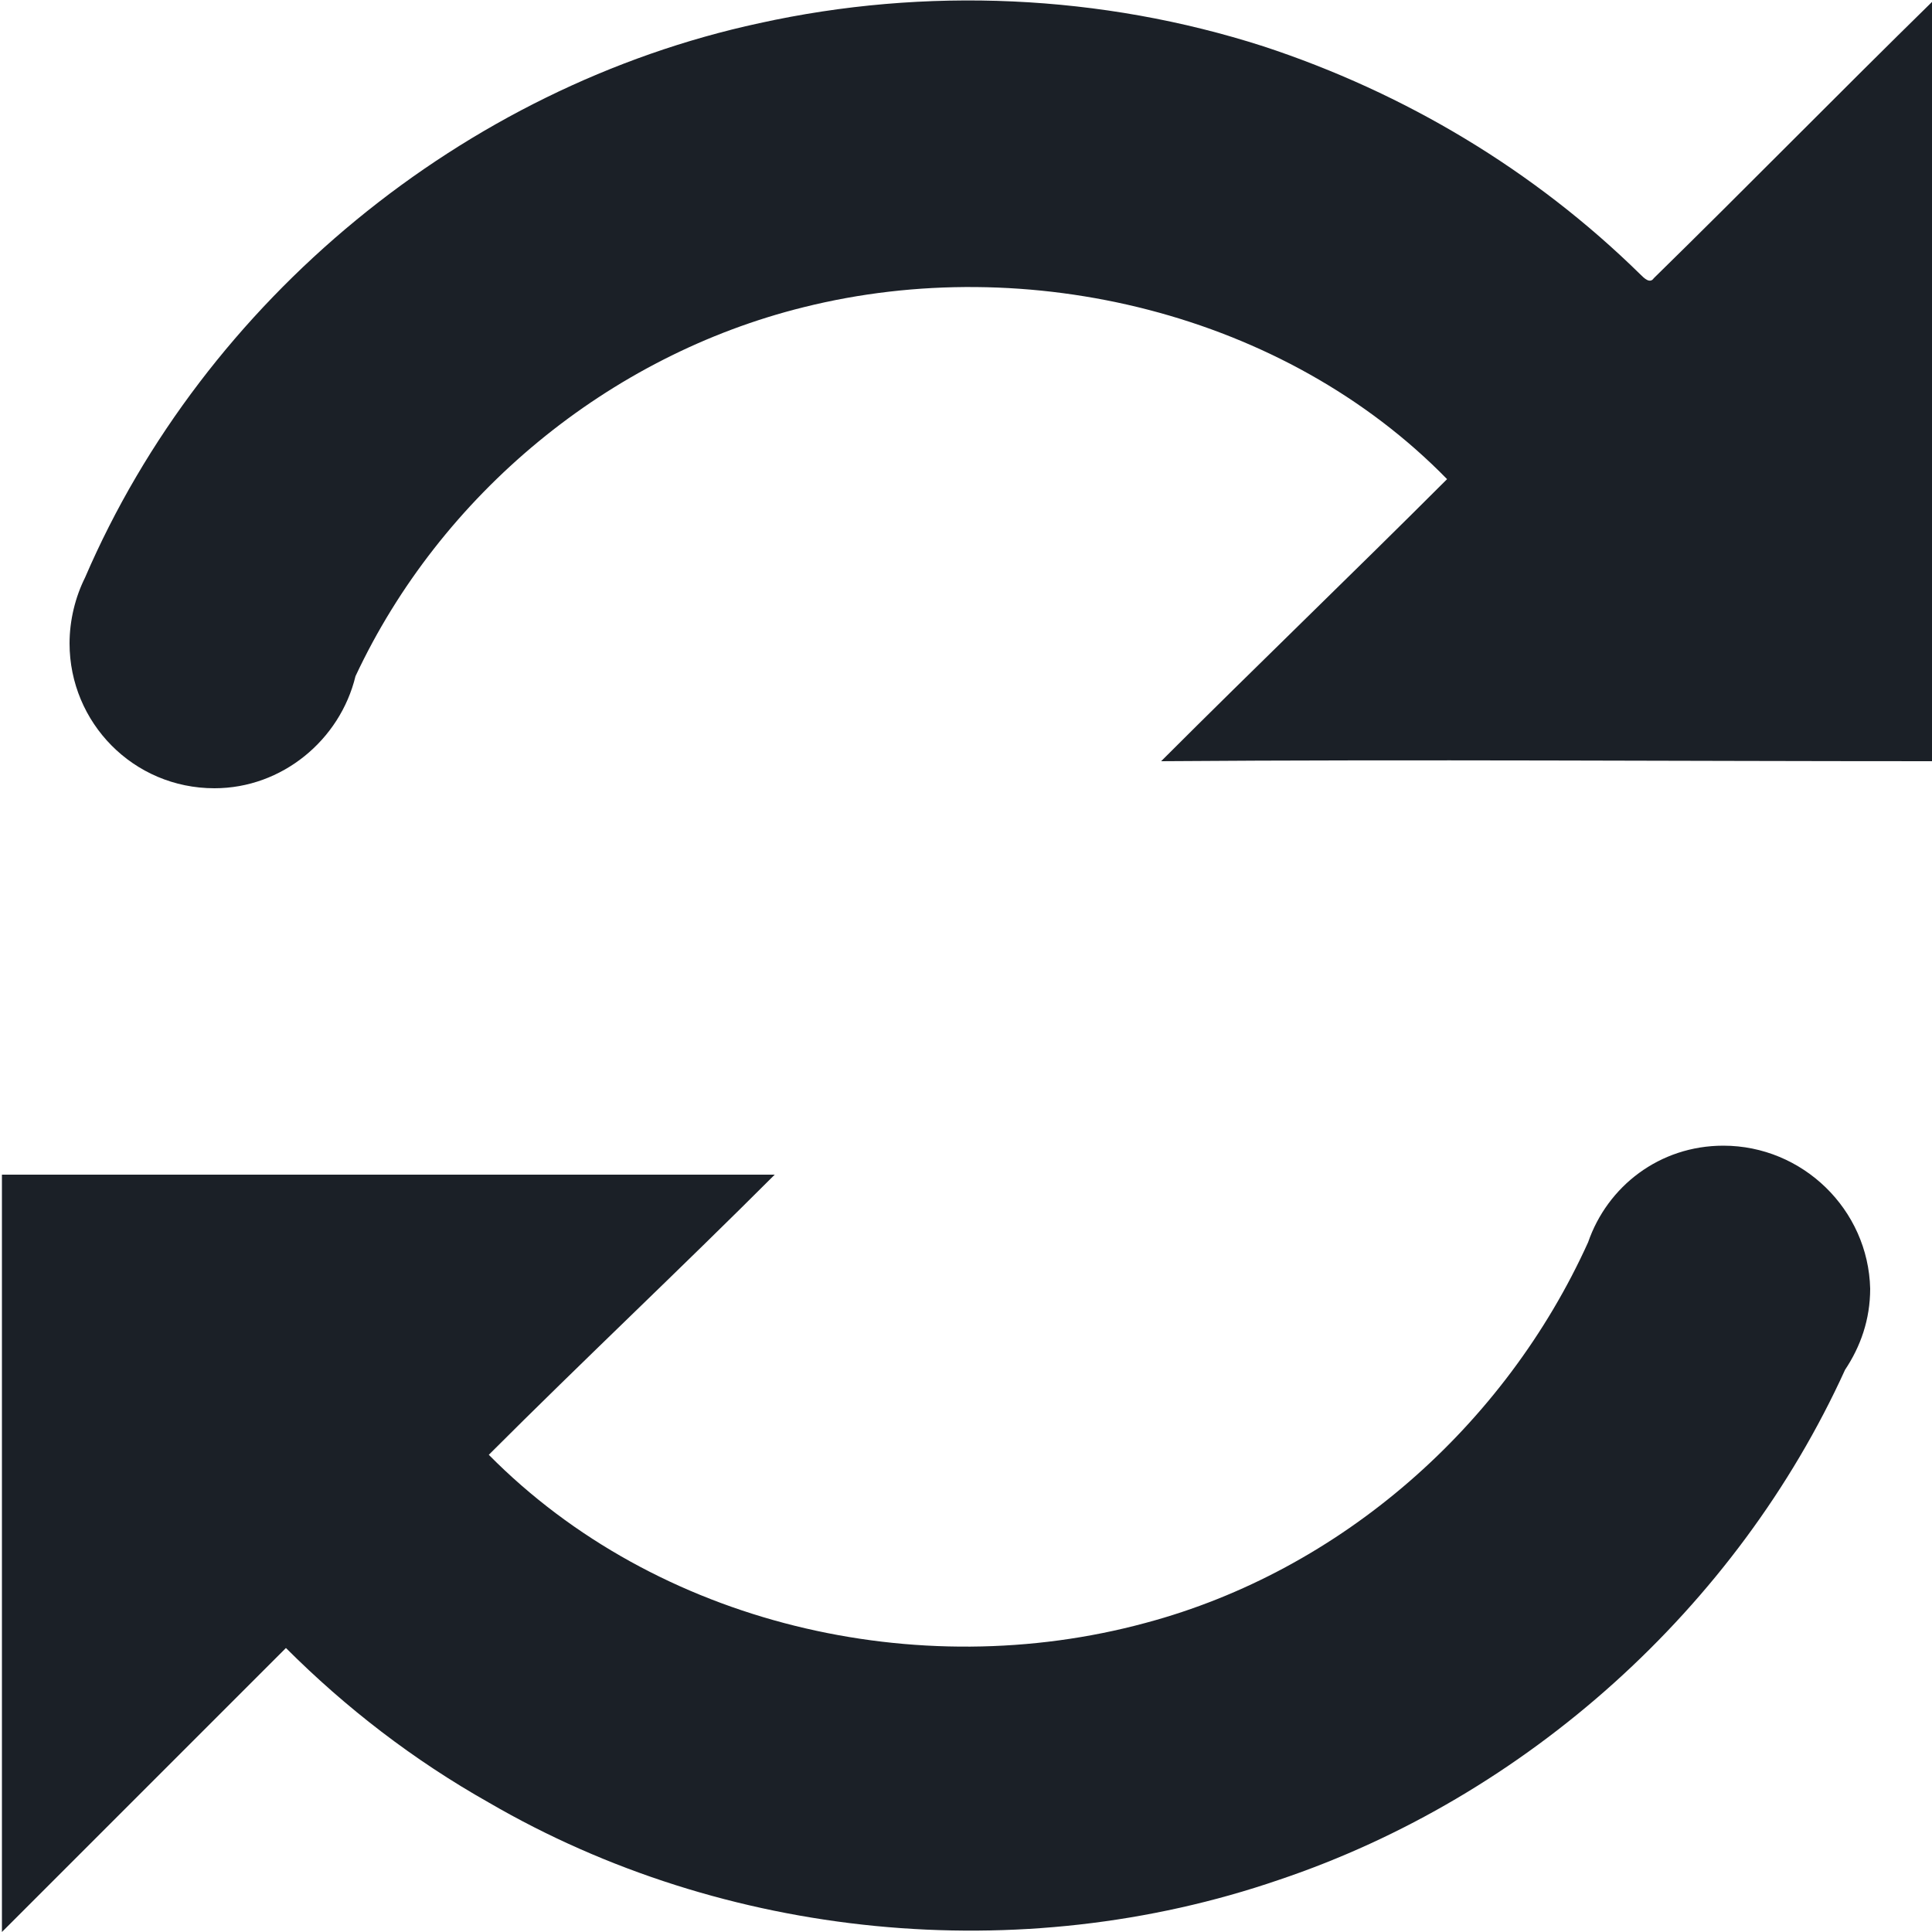 <?xml version="1.0" encoding="utf-8"?>
<!-- Generator: Adobe Illustrator 18.1.1, SVG Export Plug-In . SVG Version: 6.00 Build 0)  -->
<svg version="1.1" id="Layer_1" xmlns="http://www.w3.org/2000/svg" xmlns:xlink="http://www.w3.org/1999/xlink" x="0px" y="0px"
	 viewBox="157 347 100 100" enable-background="new 157 347 100 100" xml:space="preserve">
<g>
	<path fill="#1b2027" d="M257,347.1c-4.8,4.7-9.6,9.6-14.4,14.3c-0.2,0.3-0.5,0-0.7-0.2c-5.5-5.4-12.2-9.4-19.5-11.8c-8.4-2.7-17.5-3.1-26.1-1.2
		c-15.3,3.3-28.7,14.3-34.9,28.7c0,0,0,0,0,0c-0.5,1-0.8,2.2-0.8,3.4c0,4.1,3.3,7.5,7.5,7.5c3.5,0,6.5-2.5,7.3-5.8
		c4.4-9.4,13.1-16.6,23.2-19.1c11.6-2.9,24.9,0.3,33.3,8.9c-4.9,4.9-9.9,9.7-14.8,14.6c13.3-0.1,26.6,0,39.9,0
		C257.1,373.3,257,360.2,257,347.1z"/>
	<path fill="#1b2027" d="M246.2,406.3c-3.3,0-6,2.1-7,5c0,0,0,0,0,0c-4.3,9.5-12.8,17-22.9,19.7c-11.8,3.2-25.3,0.1-34-8.7
		c4.9-4.9,9.9-9.6,14.8-14.5c-13.3,0-26.6,0-40,0c0,13.1,0,26.2,0,39.2c4.9-4.9,9.8-9.8,14.7-14.7c3.1,3.1,6.6,5.8,10.5,8
		c12.2,7.1,27.5,8.6,40.9,4c12.8-4.3,23.7-14.1,29.3-26.4c0.8-1.2,1.3-2.6,1.3-4.2C253.7,409.6,250.3,406.3,246.2,406.3z"/>
</g>
</svg>
